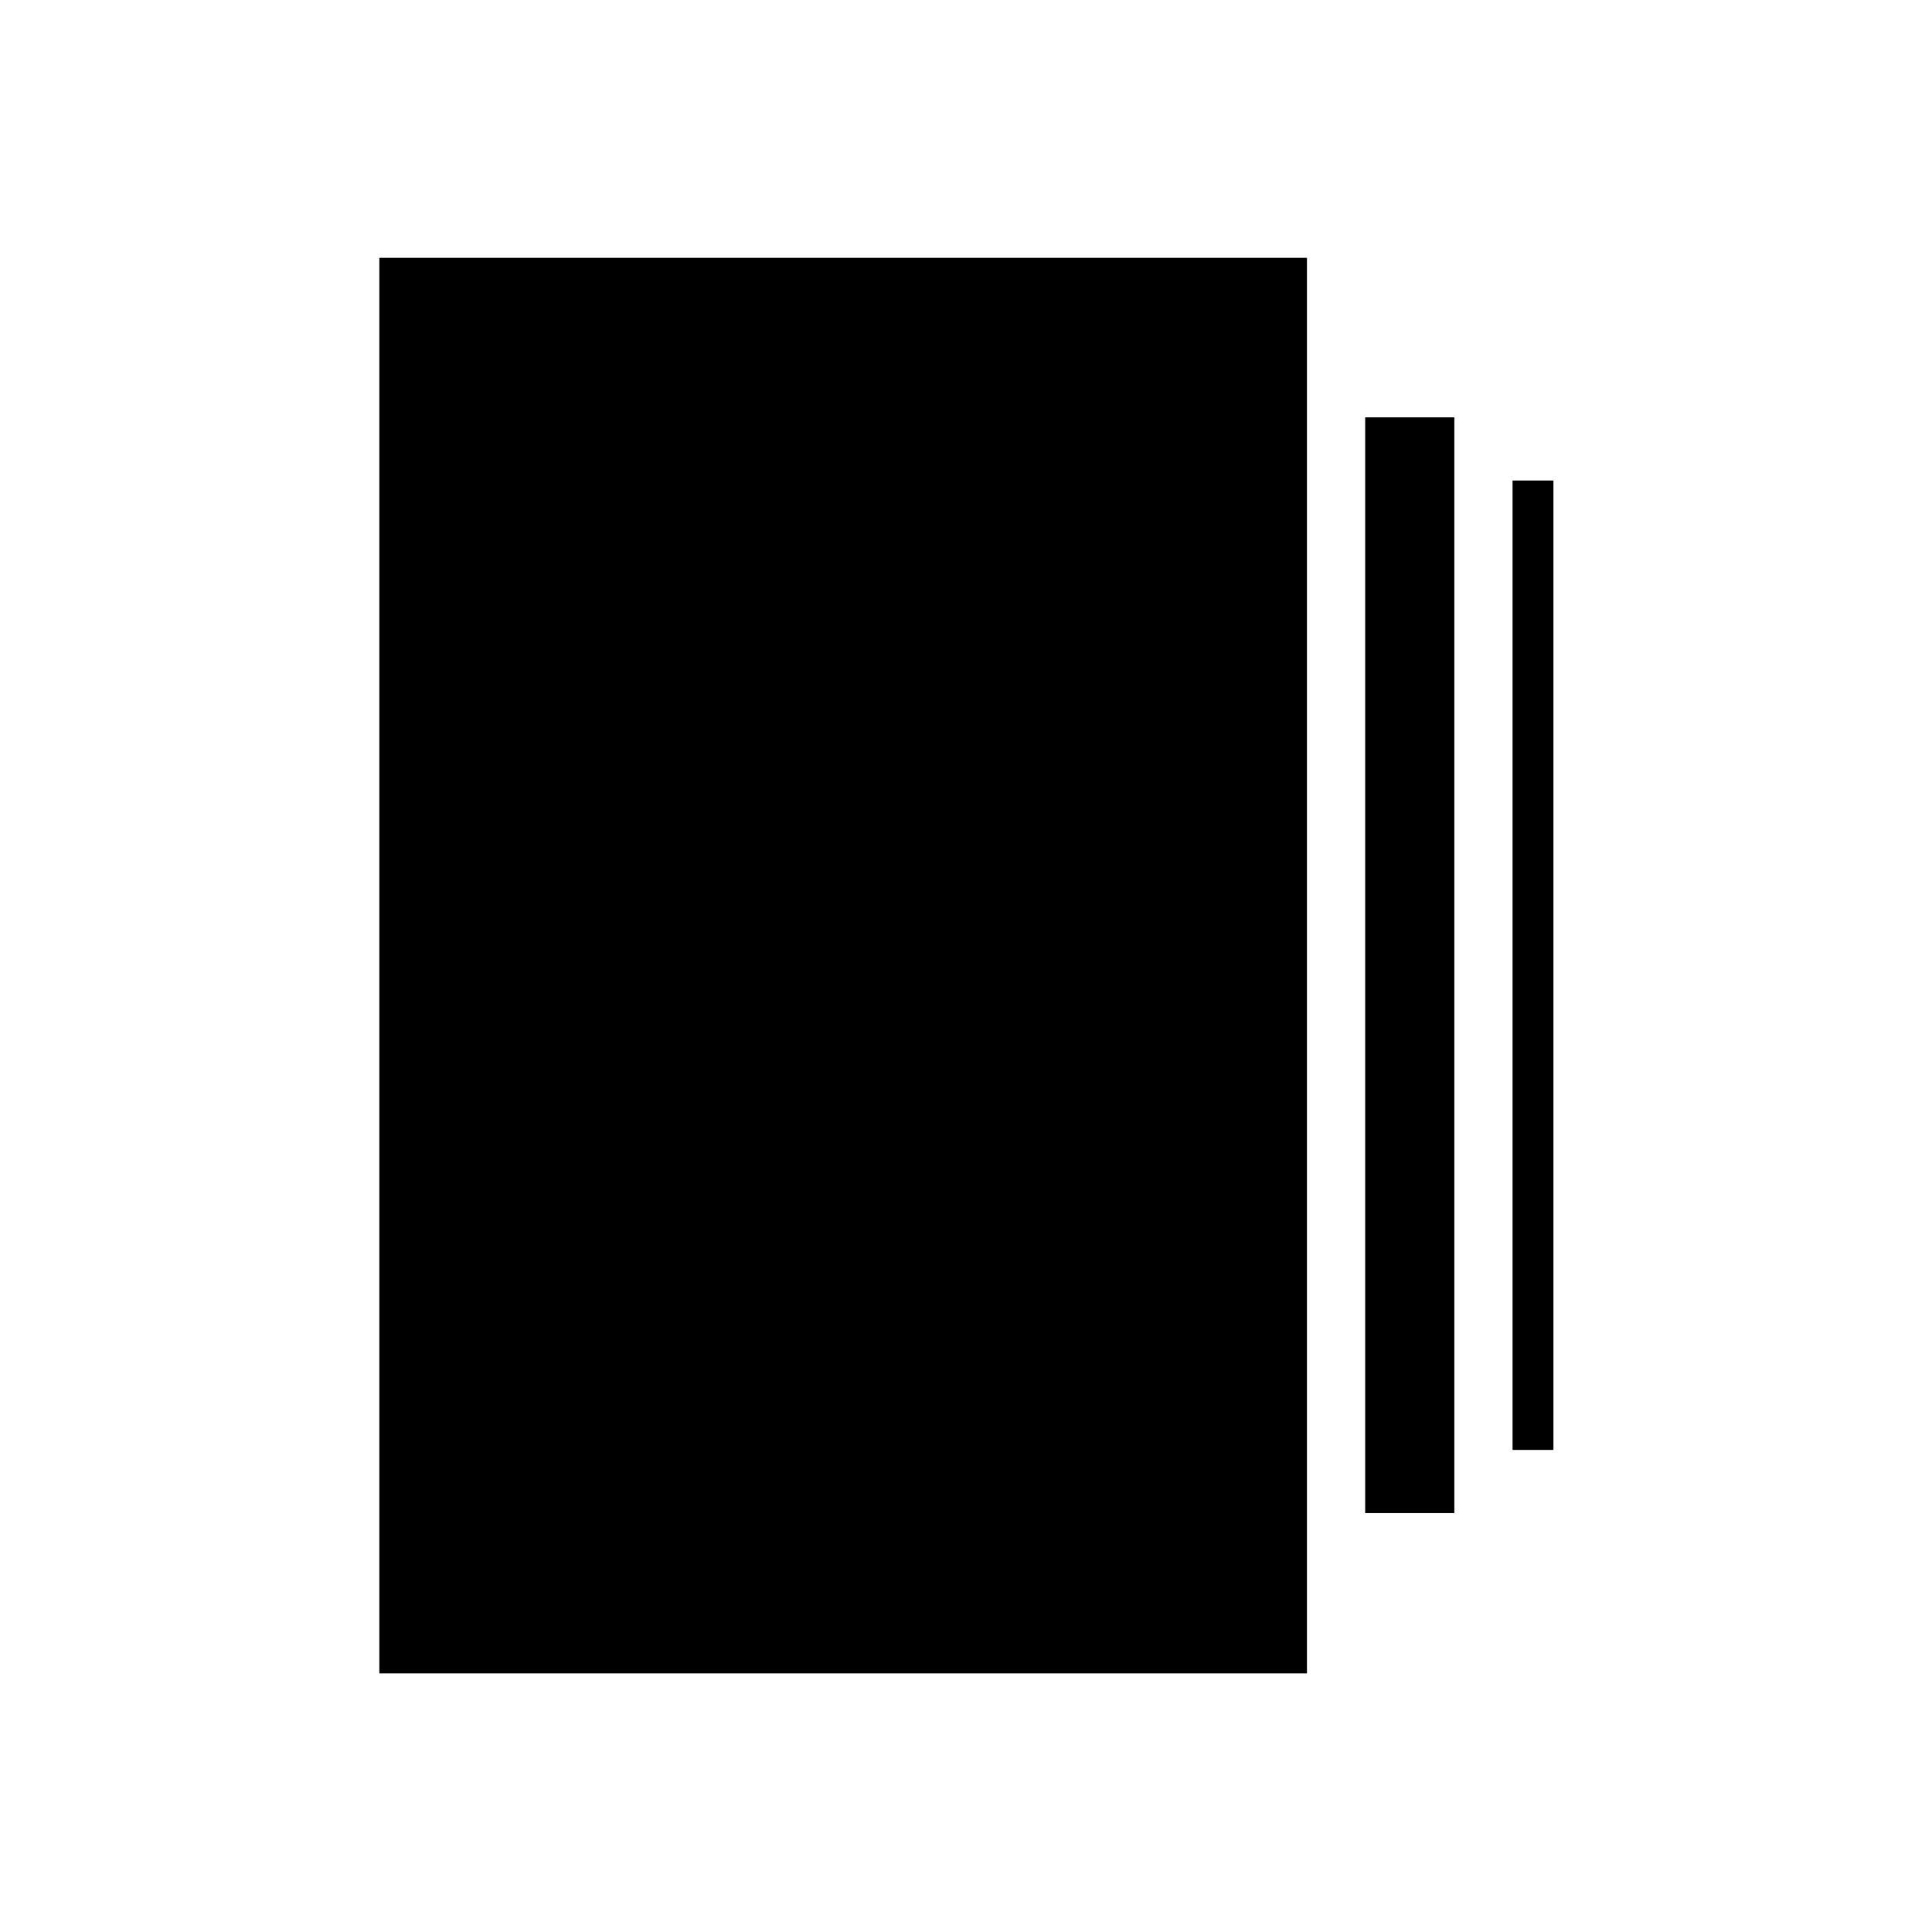 <svg xmlns="http://www.w3.org/2000/svg" height="20" viewBox="0 -960 960 960" width="20"><path d="M678.35-208.15v-544.47h44.3v544.47h-44.3ZM188.5-128.5v-703.38h460.92v703.38H188.5Zm563.08-111.04v-481.69h20.31v481.69h-20.31Z"/></svg>